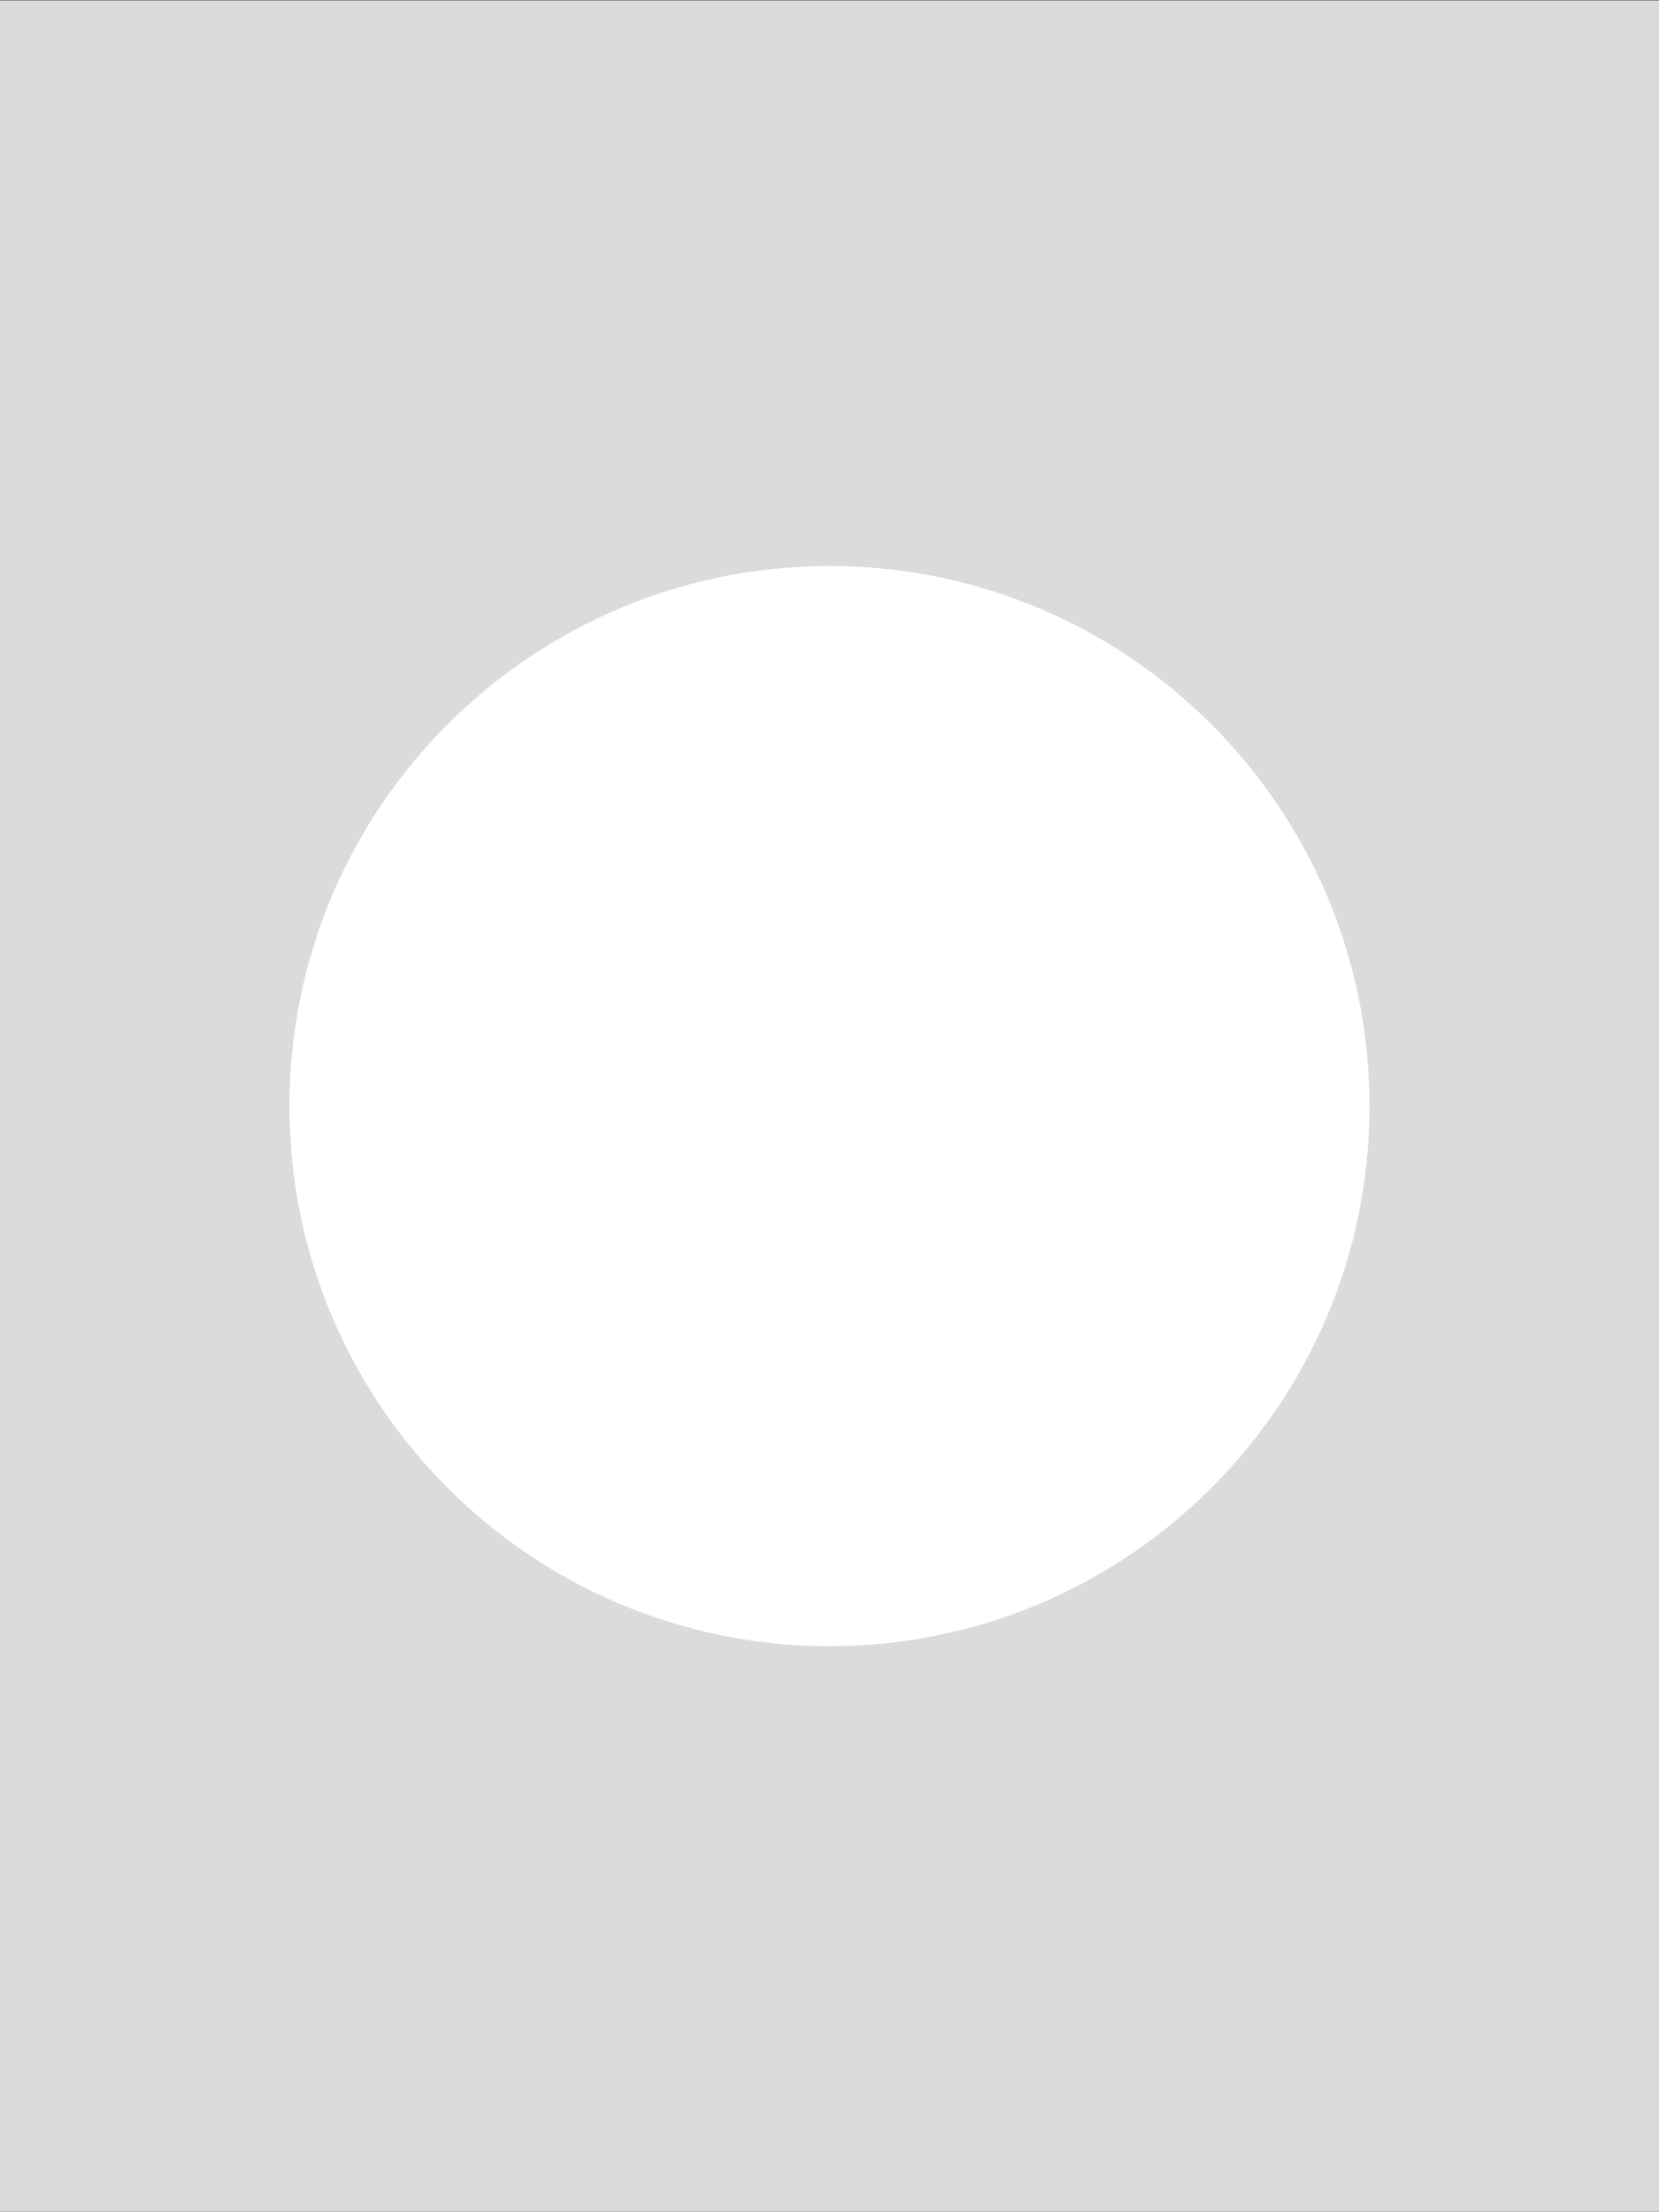 <?xml version="1.0" encoding="UTF-8" standalone="no" ?>
<!DOCTYPE svg PUBLIC "-//W3C//DTD SVG 1.1//EN" "http://www.w3.org/Graphics/SVG/1.1/DTD/svg11.dtd">
<svg xmlns="http://www.w3.org/2000/svg" xmlns:xlink="http://www.w3.org/1999/xlink" version="1.1" width="1536" height="2048" viewBox="0 0 384 512" xml:space="preserve">
<rect x="0" y="0" width="384" height="512" fill="#333333" stroke="none"/>
<desc>Created with Fabric.js 4.6.0</desc>
<defs>
</defs>
<g transform="matrix(2.12 0 0 2.82 192 256)" id="Q4SW8ORYxuTlpX3AAjVB5"  >
<path style="stroke: rgb(56,199,20); stroke-width: 0; stroke-dasharray: none; stroke-linecap: butt; stroke-dashoffset: 0; stroke-linejoin: miter; stroke-miterlimit: 4; fill: rgb(219,219,219); fill-rule: nonzero; opacity: 1;" vector-effect="non-scaling-stroke"  transform=" translate(0, 0)" d="M -90.749 -90.749 L 90.749 -90.749 L 90.749 90.749 L -90.749 90.749 z" stroke-linecap="round" />
</g>
<g transform="matrix(3.54 0 0 3.54 192 256)" id="p-rsqRLmBRN5rukh3cjOO"  >
<path style="stroke: rgb(96,96,53); stroke-width: 0; stroke-dasharray: none; stroke-linecap: butt; stroke-dashoffset: 0; stroke-linejoin: miter; stroke-miterlimit: 4; fill: rgb(255,255,255); fill-rule: nonzero; opacity: 1;" vector-effect="non-scaling-stroke"  transform=" translate(0, 0)" d="M 0 -35.311 C 19.492 -35.311 35.311 -19.492 35.311 0 C 35.311 19.492 19.492 35.311 0 35.311 C -19.492 35.311 -35.311 19.492 -35.311 0 C -35.311 -19.492 -19.492 -35.311 0 -35.311 z" stroke-linecap="round" />
</g>
</svg>